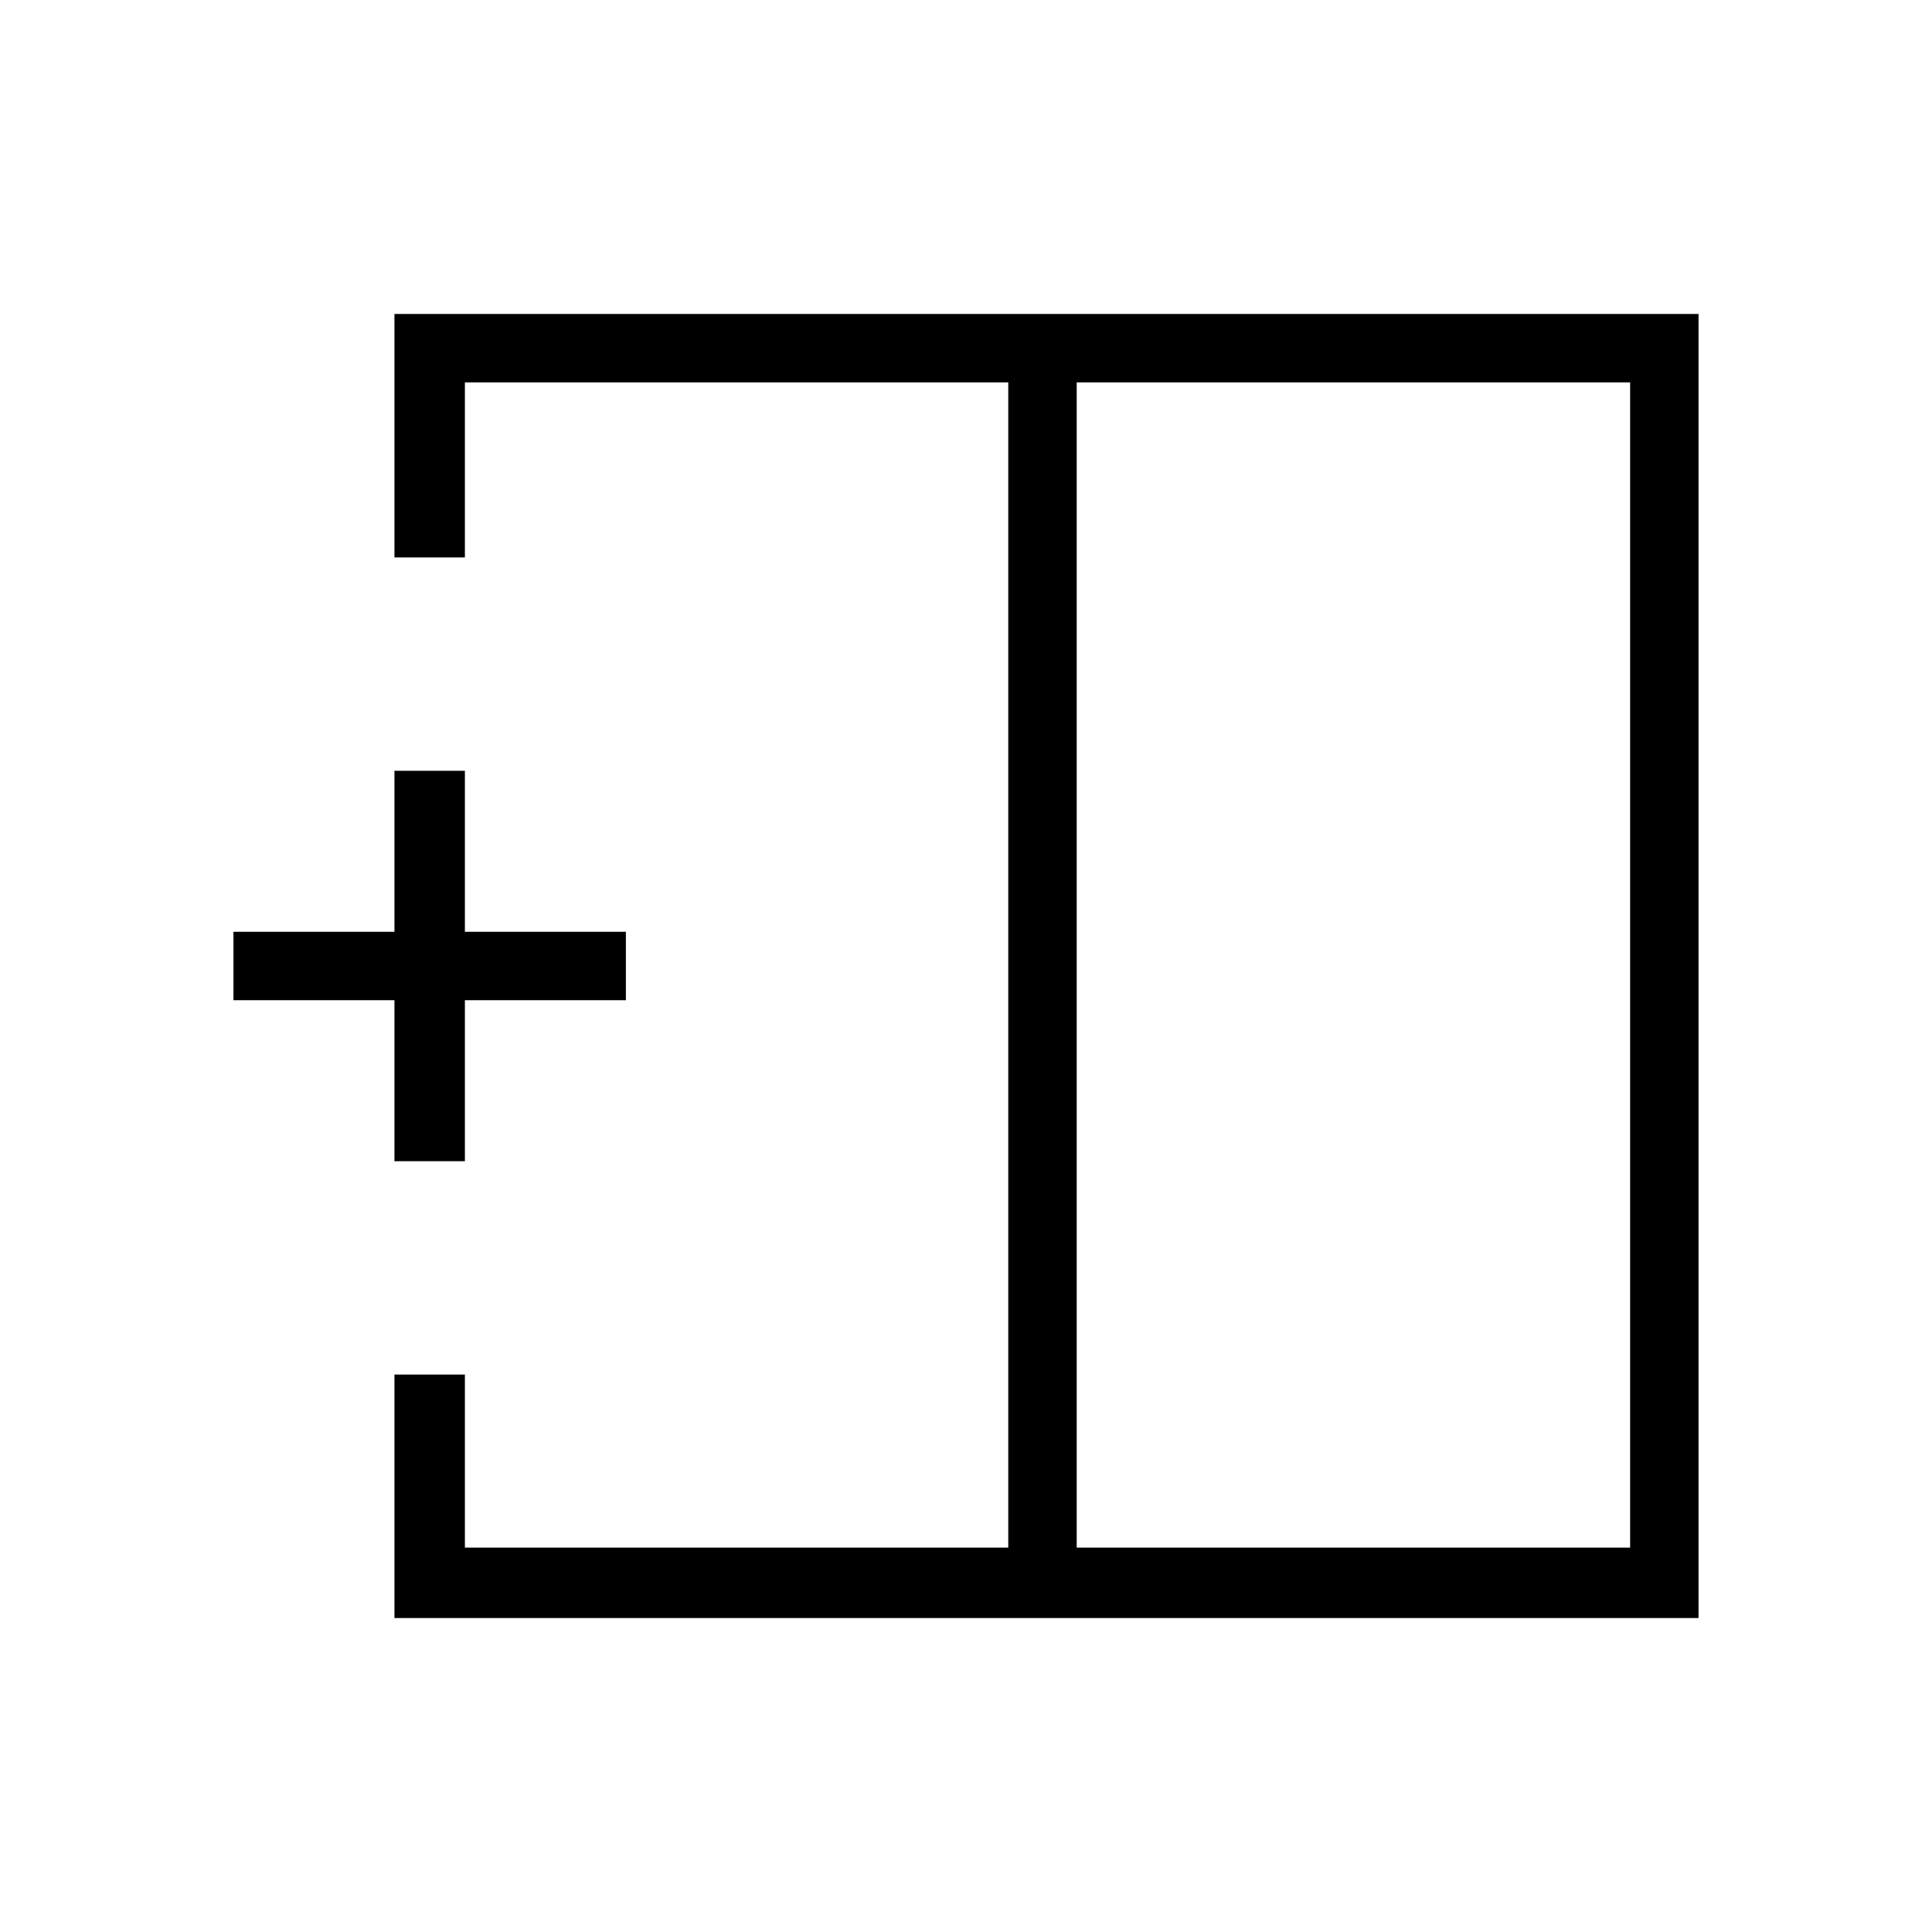 <svg xmlns="http://www.w3.org/2000/svg" height="48" viewBox="0 -960 960 960" width="48"><path d="M810-191v-579H535v579h275Zm-614 35v-121h35v86h270v-579H231v87h-35v-121h648v648H196Zm305-324Zm34 0h-34 34Zm0 0Zm-339 97v-80h-80v-34h80v-80h35v80h80v34h-80v80h-35Z"/></svg>